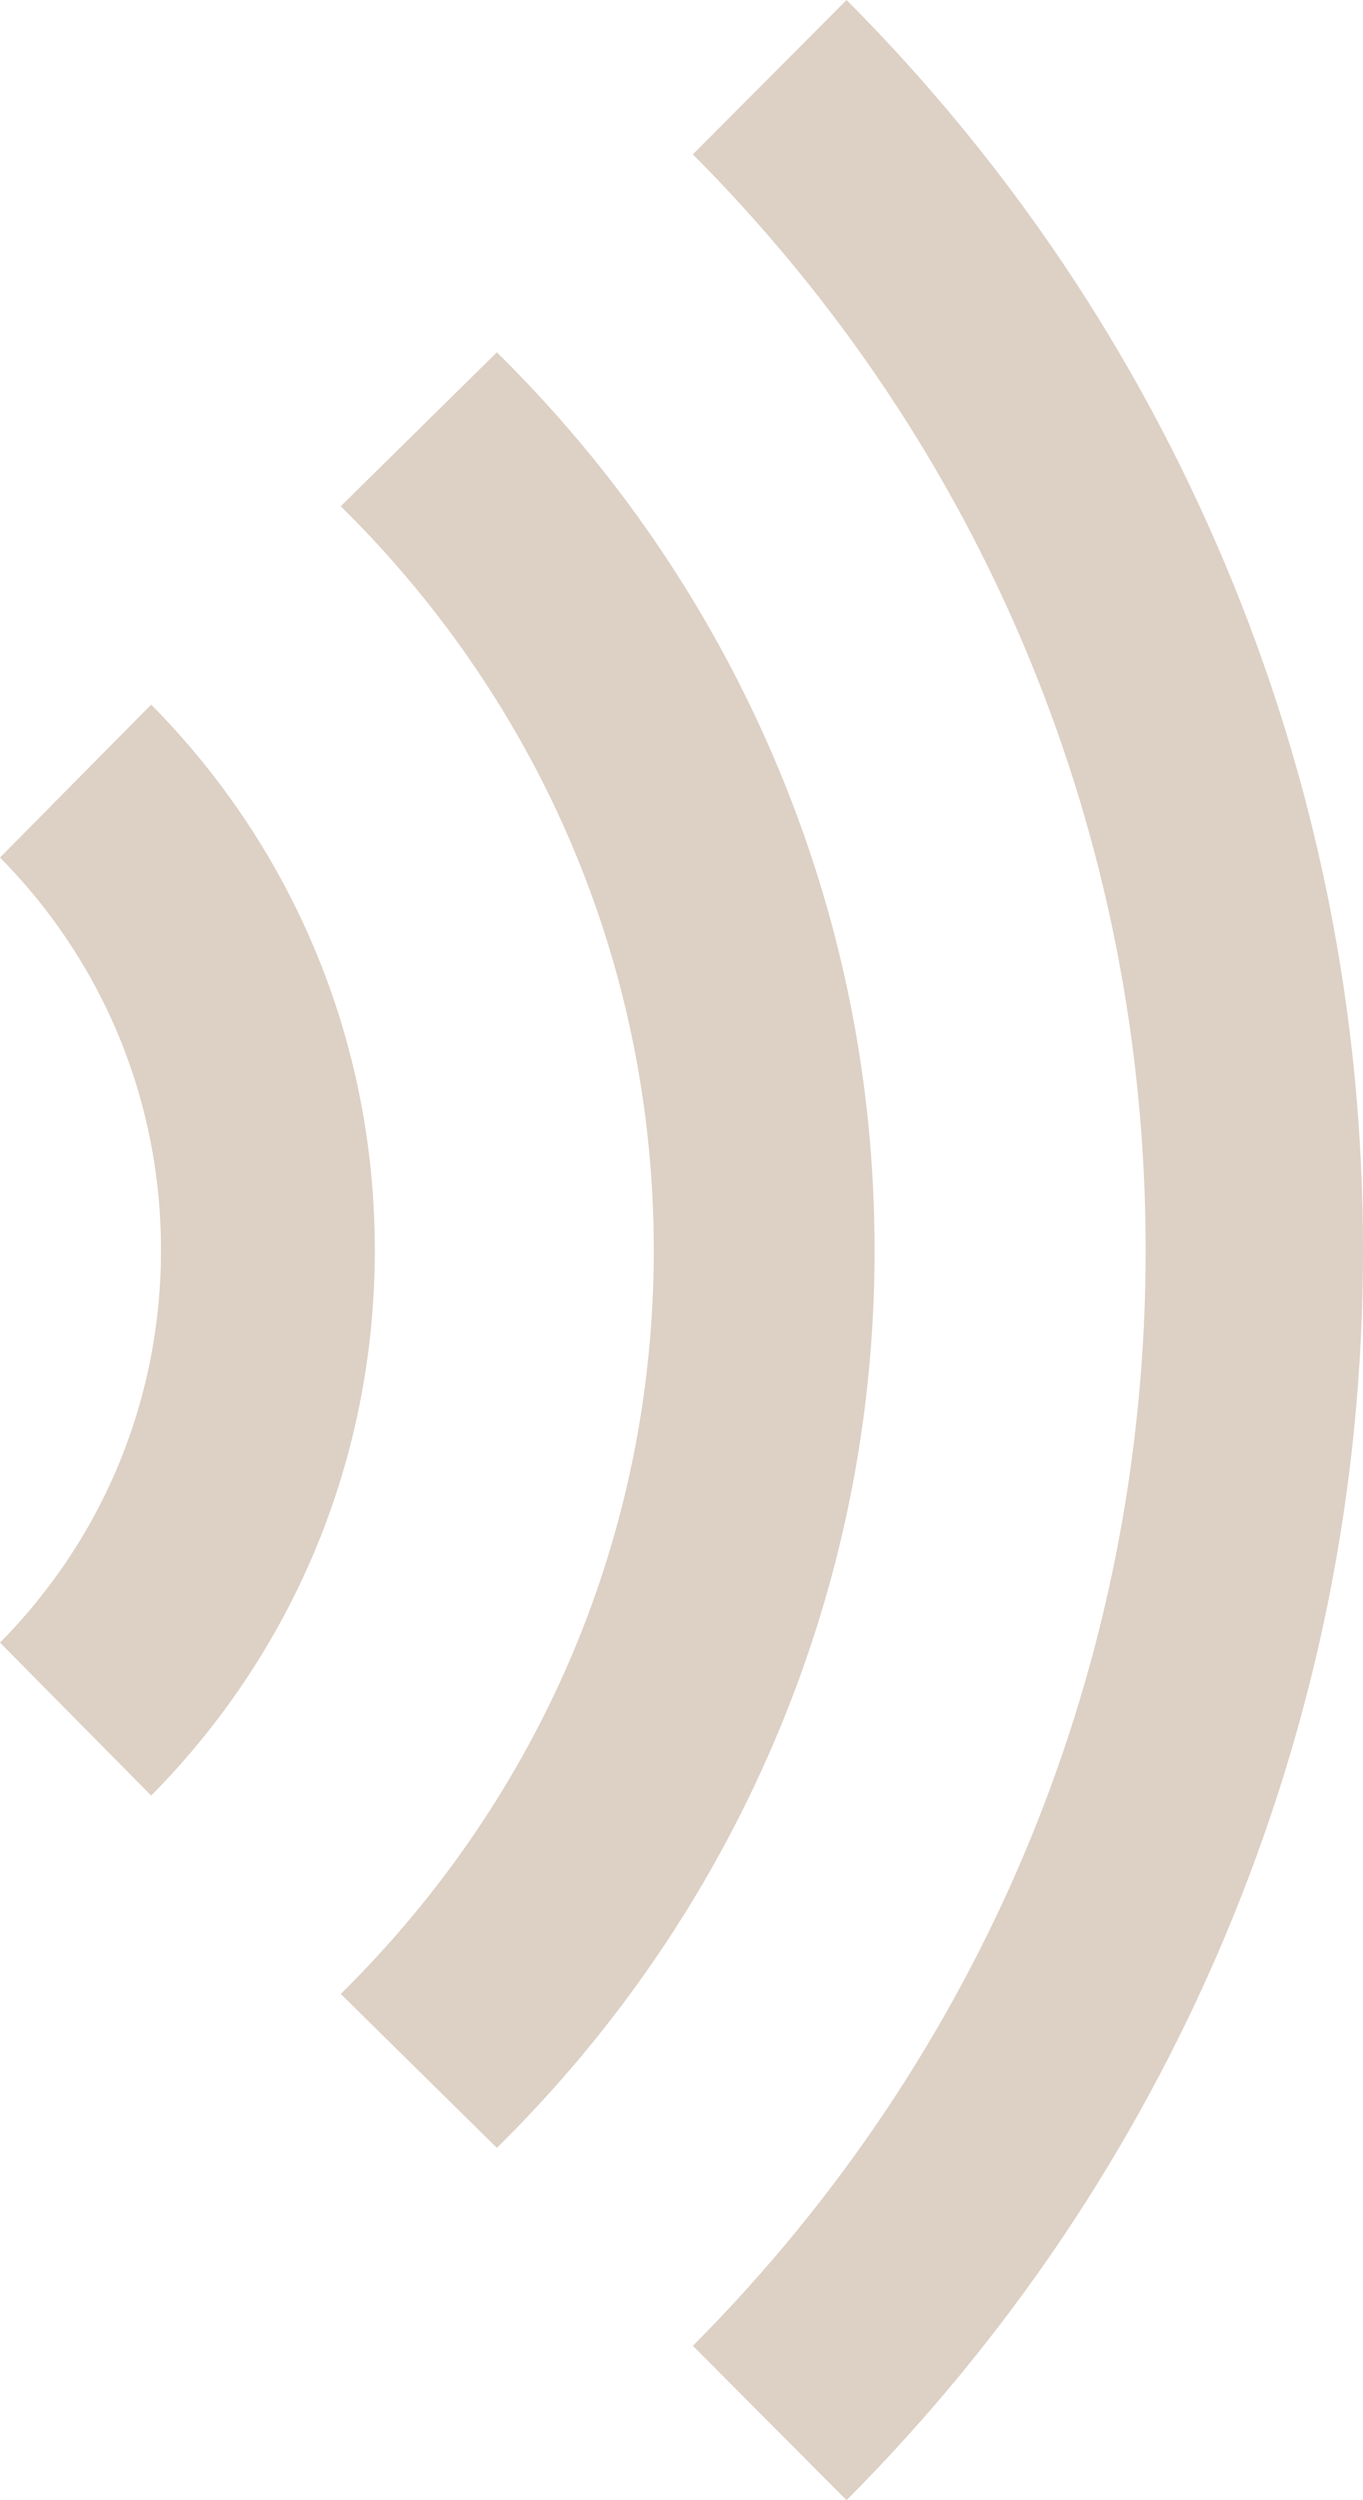 <svg width="120" height="220" viewBox="0 0 120 220" fill="none" xmlns="http://www.w3.org/2000/svg">
<g opacity="0.3" clip-path="url(#clip0_55_9850)">
<path d="M74.534 220L61 206.417C86.706 180.619 100.865 146.382 100.865 110C100.865 73.618 86.706 39.381 61 13.583L74.534 0C88.784 14.3 99.969 30.943 107.791 49.466C115.89 68.662 120 89.029 120 110C120 130.971 115.89 151.338 107.791 170.534C99.969 189.057 88.784 205.699 74.534 220Z" fill="#8C6239"/>
<path d="M43.745 189L30 175.454C47.774 157.938 57.559 134.696 57.559 110C57.559 85.304 47.774 62.062 30 44.546L43.745 31C54.165 41.269 62.345 53.217 68.071 66.522C73.996 80.309 77 94.94 77 110C77 125.06 73.996 139.691 68.071 153.478C62.353 166.783 54.165 178.731 43.745 189Z" fill="#8C6239"/>
<path d="M13.31 158L0 144.54C9.142 135.295 14.176 123.033 14.176 110C14.176 96.967 9.142 84.705 0 75.46L13.31 62C26.005 74.838 33 91.884 33 110C33 128.116 26.012 145.162 13.31 158Z" fill="#8C6239"/>
</g>
<defs>
<clipPath id="clip0_55_9850">
<rect width="120" height="220" fill="white"/>
</clipPath>
</defs>
</svg>

